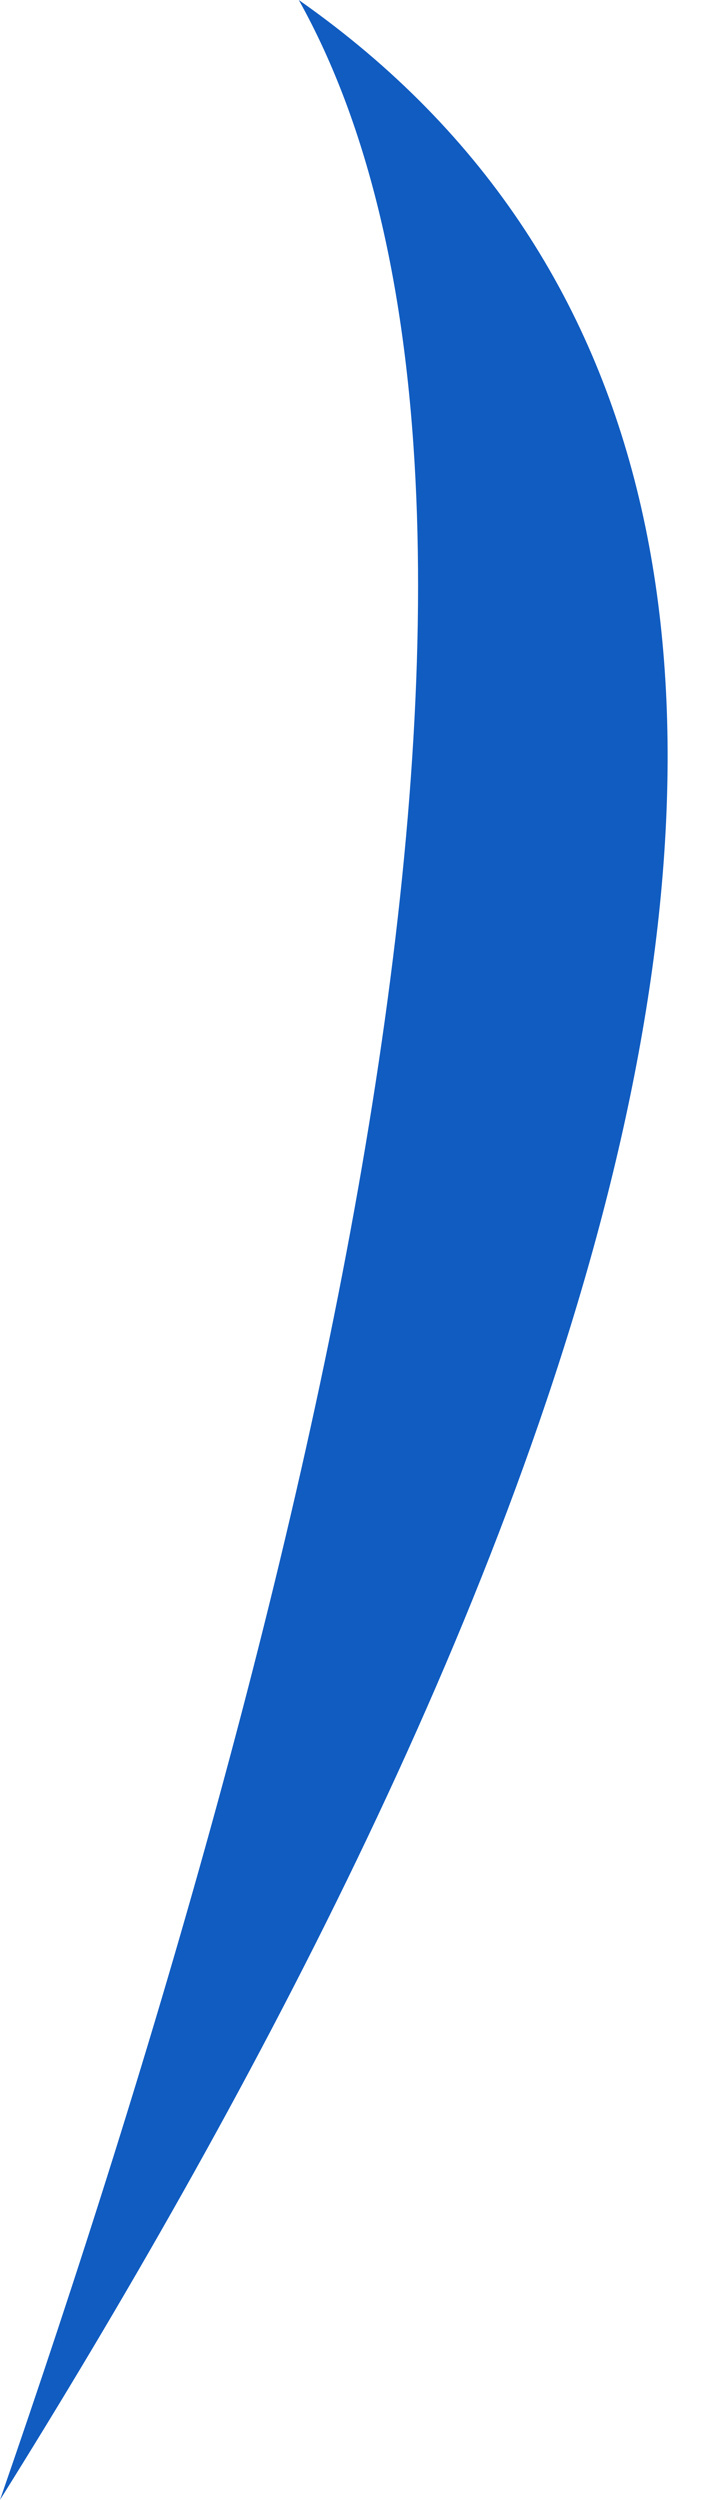 <svg width="11" height="39" viewBox="0 0 11 39" fill="none" xmlns="http://www.w3.org/2000/svg">
<path d="M0 39C4.851 24.997 9.086 7.927 4.662 0C16.546 8.332 7.52 26.974 0 39Z" fill="#105CC1"/>
</svg>
